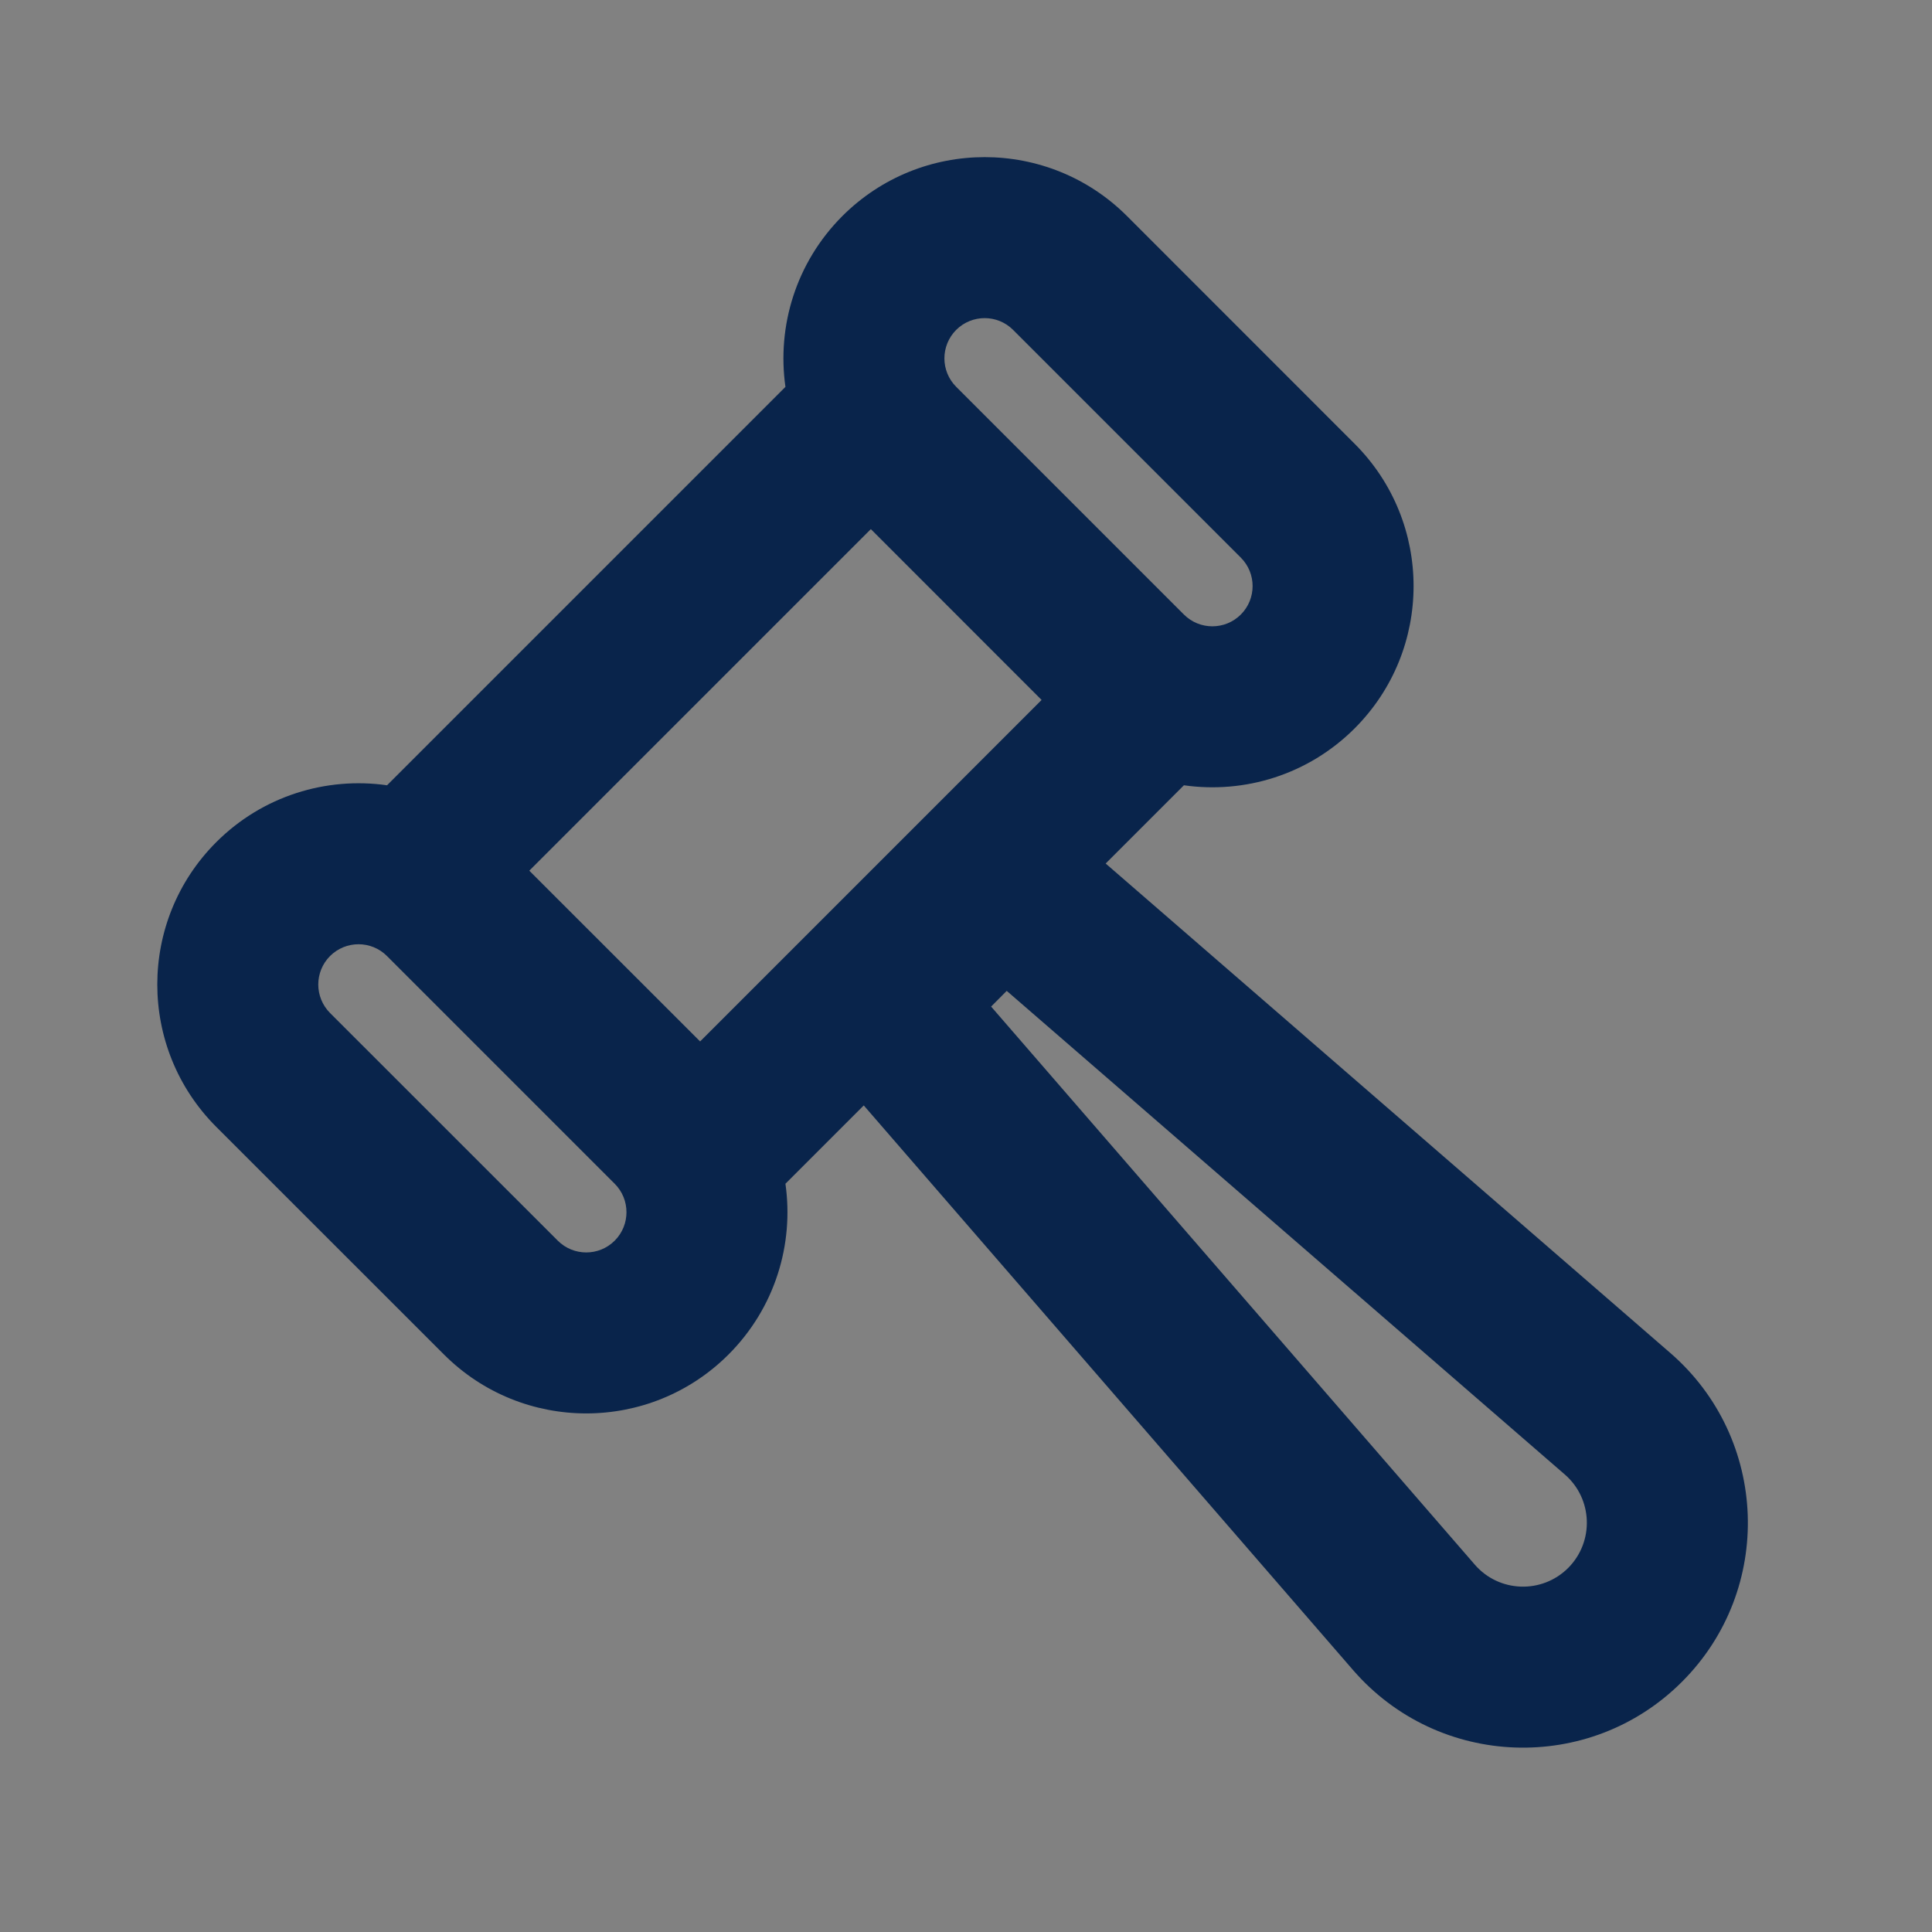 <svg width="24" height="24" viewBox="0 0 24 24" fill="none" xmlns="http://www.w3.org/2000/svg">
<rect x="0" y="0" width="24" height="24" fill="#808080" stroke="none"/>
<rect width="24" height="24" fill="white" fill-opacity="0.01"/>
<path fill-rule="evenodd" clip-rule="evenodd" d="M2.686 10.462C1.71 11.438 1.71 13.021 2.686 13.998L5.515 16.826C6.491 17.802 8.074 17.802 9.05 16.826C9.628 16.248 9.864 15.457 9.757 14.705L10.73 13.732L16.808 20.746C17.87 21.971 19.748 22.038 20.894 20.892C22.041 19.746 21.974 17.868 20.748 16.806L13.735 10.727L14.707 9.755C15.459 9.862 16.25 9.626 16.828 9.048C17.804 8.072 17.804 6.489 16.828 5.513L14 2.684C13.023 1.708 11.441 1.708 10.464 2.684C9.886 3.263 9.65 4.054 9.757 4.806L4.808 9.755C4.056 9.648 3.264 9.884 2.686 10.462ZM12.939 8.695L8.697 12.937L6.575 10.816L10.818 6.573L12.939 8.695ZM4.1 12.584C3.905 12.388 3.905 12.072 4.1 11.876C4.296 11.681 4.612 11.681 4.807 11.876L7.636 14.705C7.831 14.9 7.831 15.217 7.636 15.412C7.441 15.607 7.124 15.607 6.929 15.412L4.1 12.584ZM11.878 4.805C11.683 4.61 11.683 4.294 11.878 4.098C12.074 3.903 12.39 3.903 12.585 4.098L15.414 6.927C15.609 7.122 15.609 7.439 15.414 7.634C15.219 7.829 14.902 7.829 14.707 7.634L11.878 4.805ZM18.32 19.436L12.312 12.504L12.506 12.309L19.439 18.317C19.787 18.619 19.805 19.152 19.48 19.478C19.154 19.803 18.621 19.784 18.32 19.436Z" fill="#09244B"/>
</svg>
